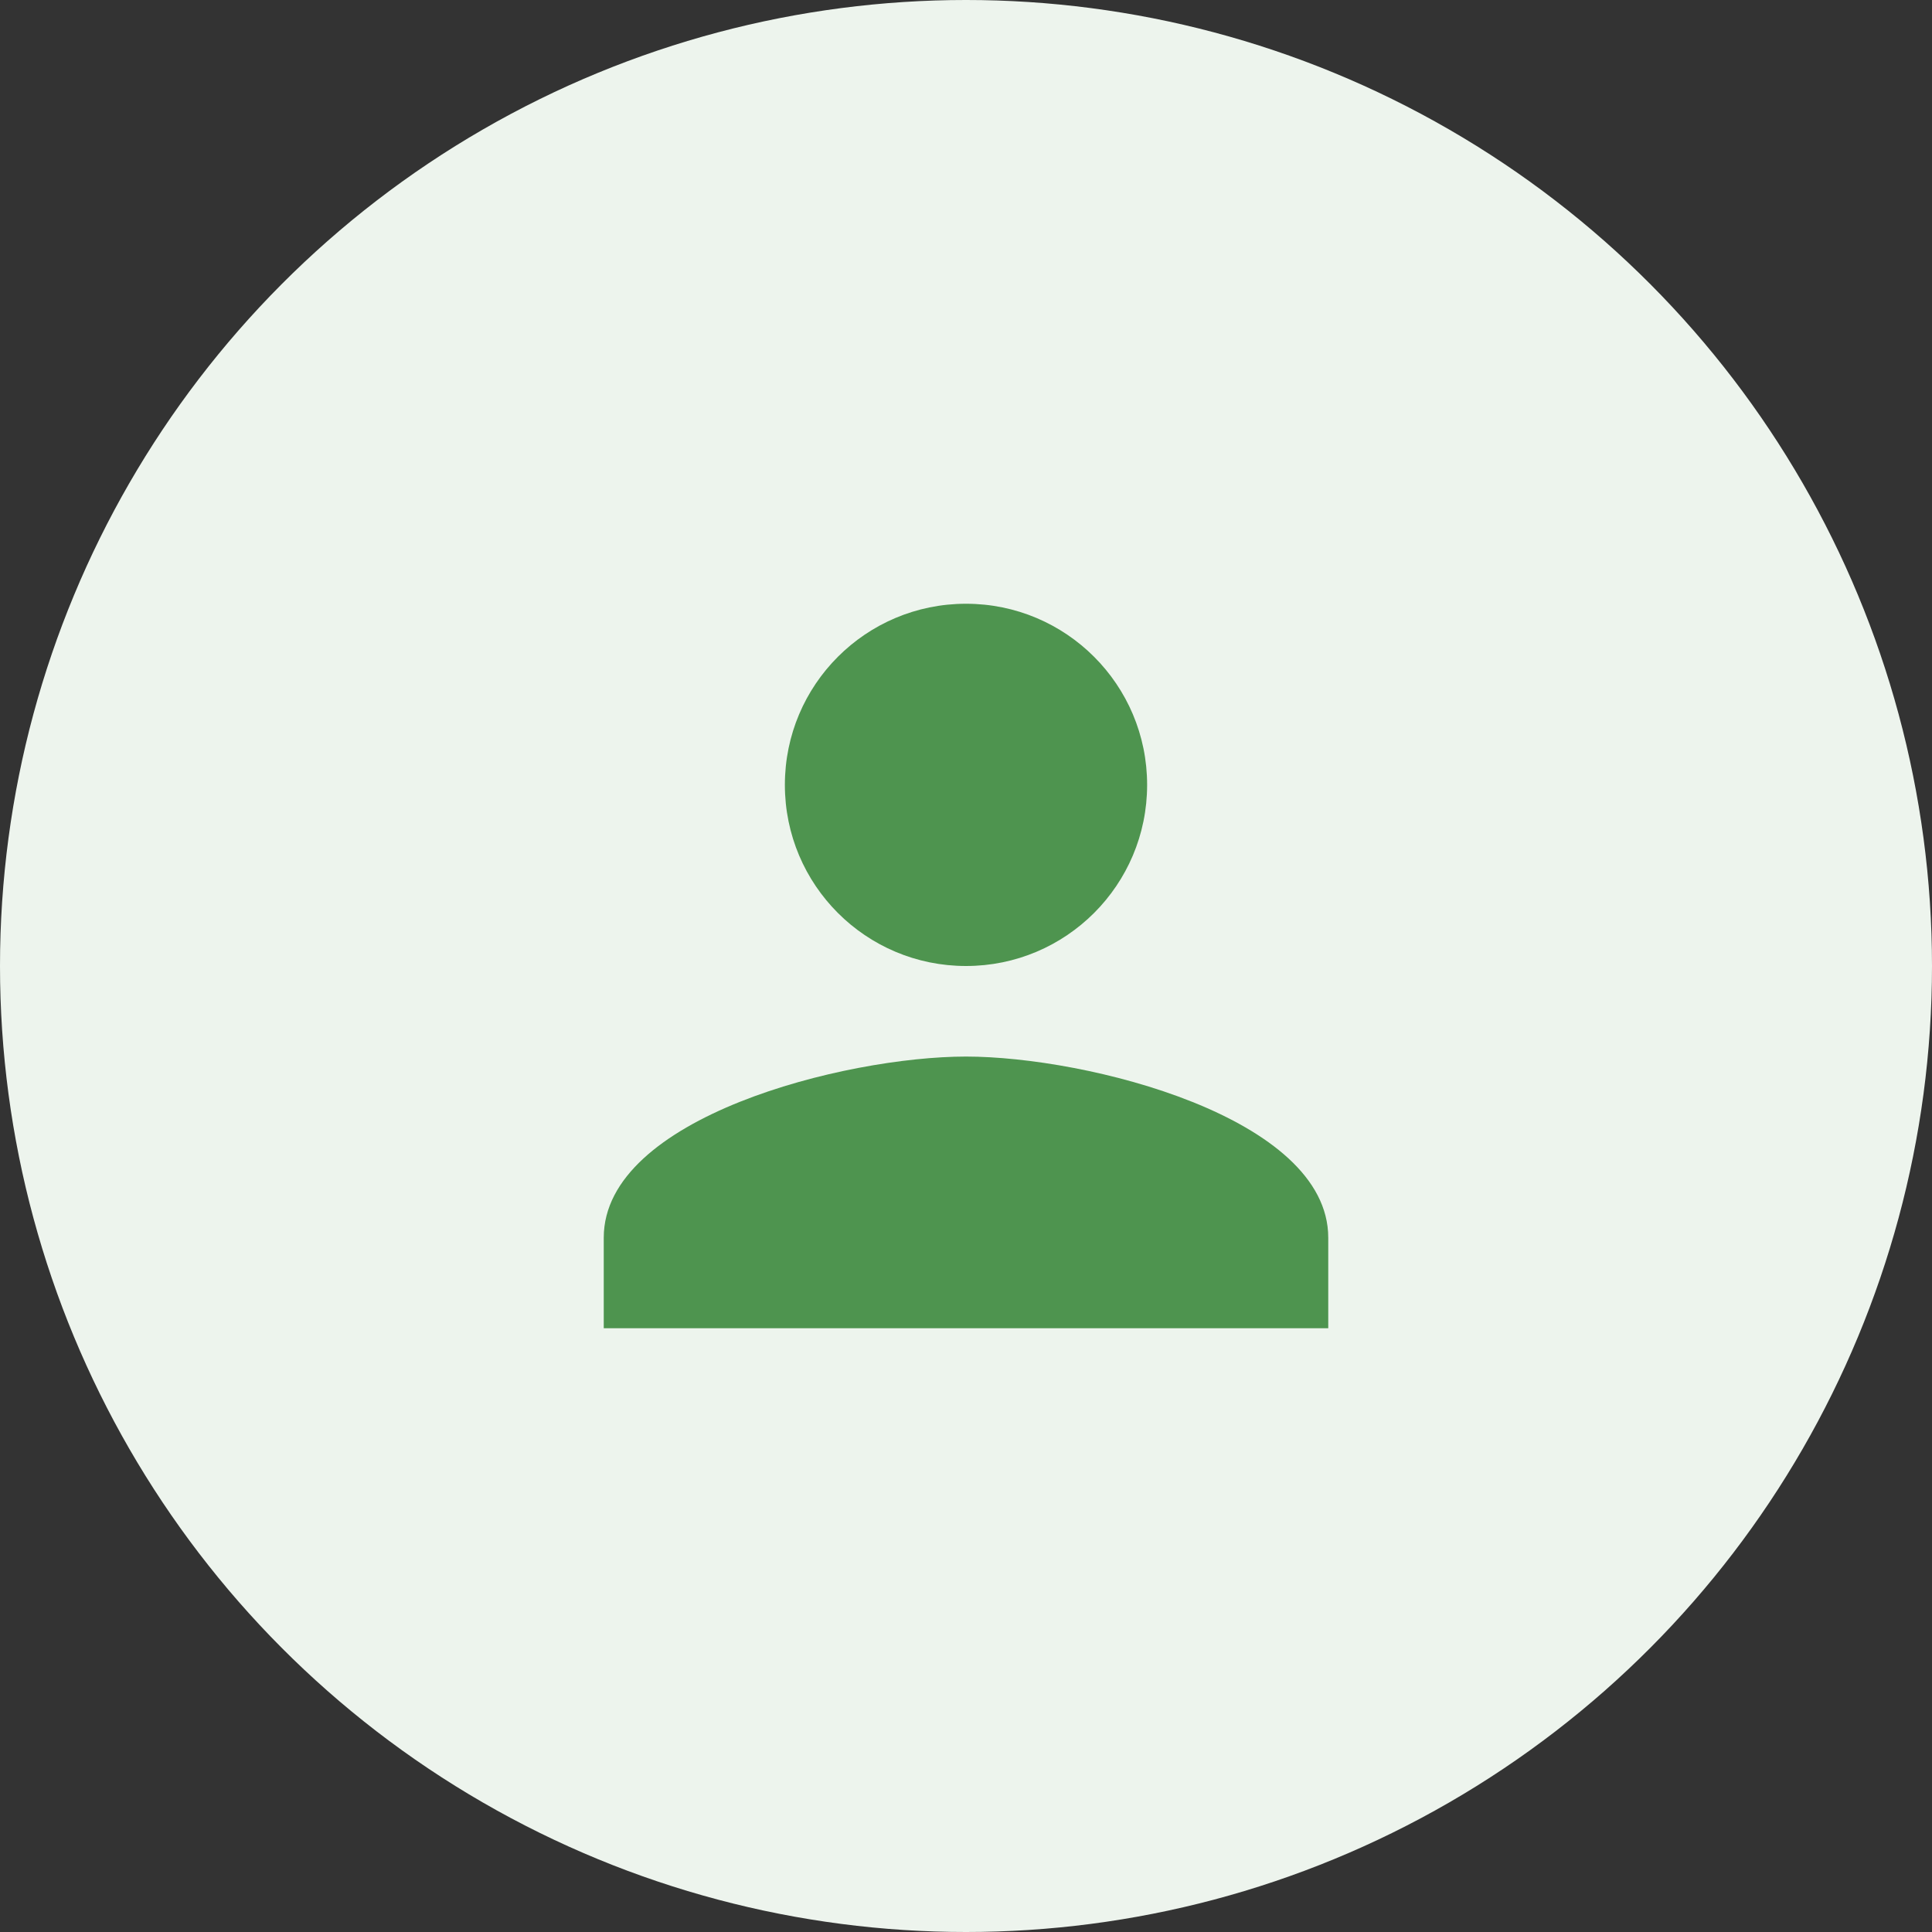 <svg width="32" height="32" viewBox="0 0 32 32" fill="none" xmlns="http://www.w3.org/2000/svg">
<rect x="0" y="0" width="32" height="32" fill="#333333" stroke="none"/>
<circle cx="16" cy="16" r="16" fill="#EDF4ED"/>
<path d="M16 16C17.657 16 19 14.658 19 13C19 11.342 17.657 10 16 10C14.342 10 13 11.342 13 13C13 14.658 14.342 16 16 16ZM16 17.5C13.998 17.5 10 18.505 10 20.5V22H22V20.5C22 18.505 18.003 17.5 16 17.5Z" fill="#4E944F"/>
</svg>
